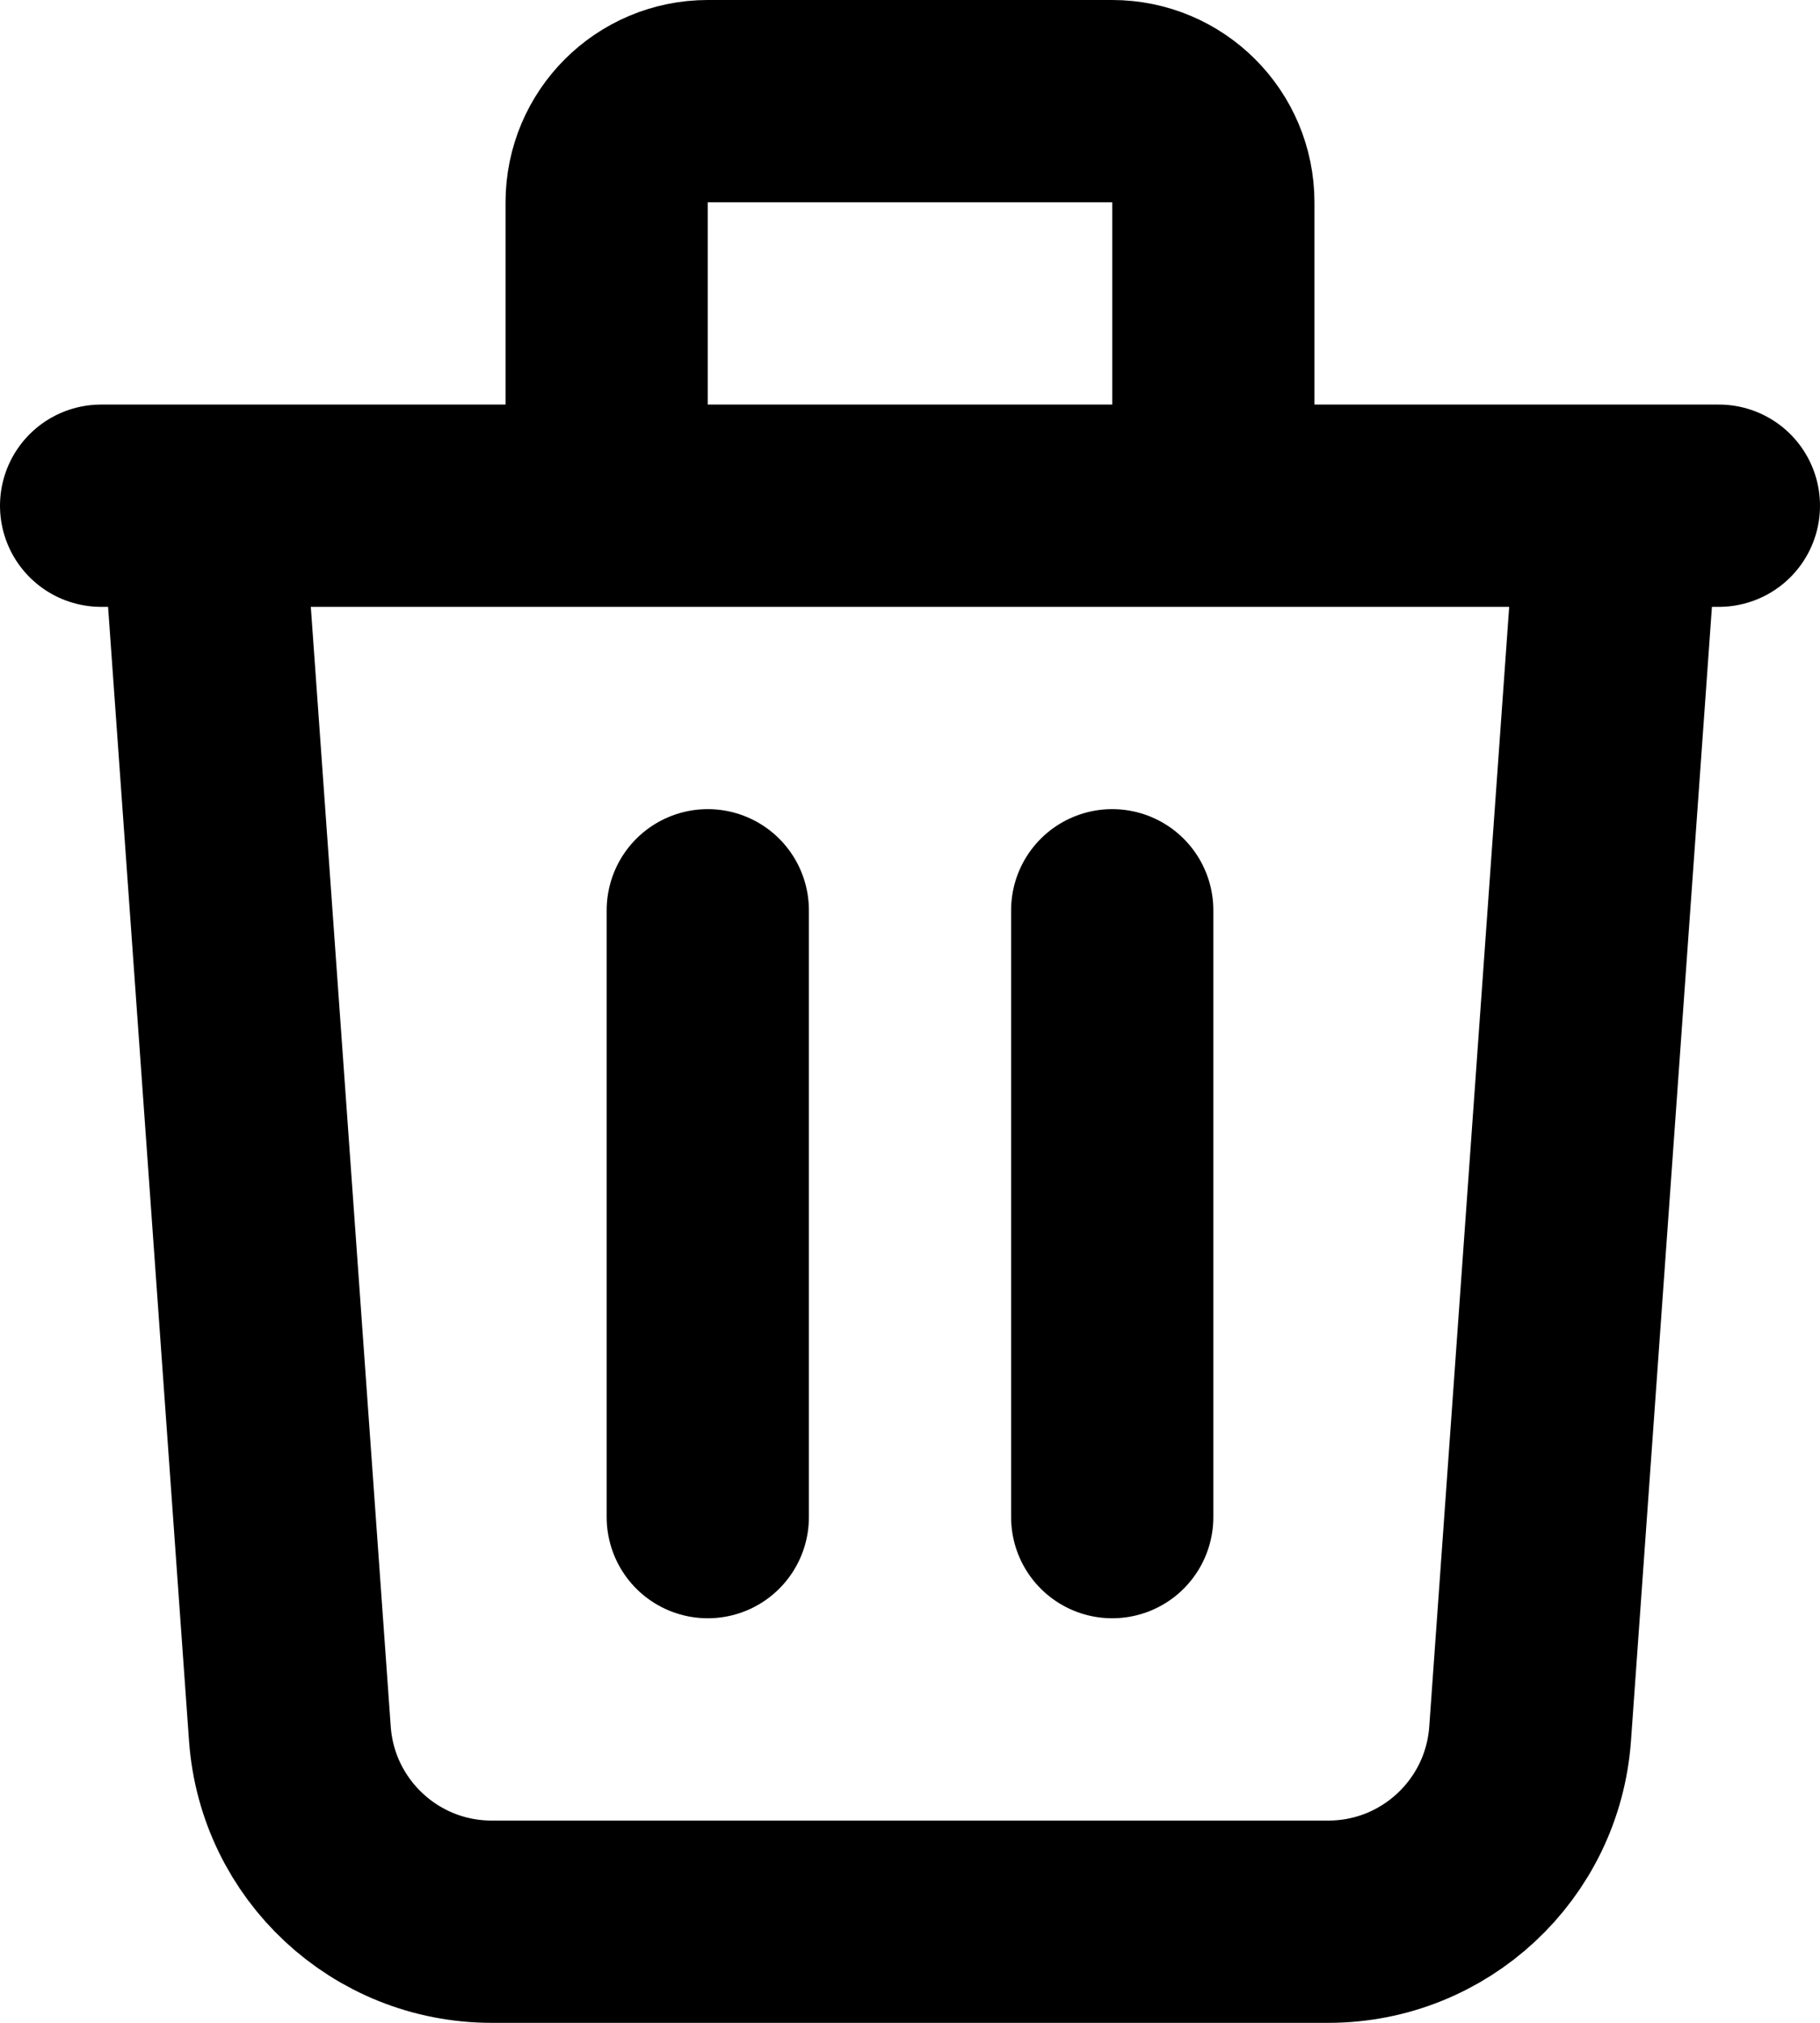 <svg width="18" height="20" viewBox="0 0 18 20" fill="none" xmlns="http://www.w3.org/2000/svg">
    <path
        d="M2 5L2.867 17.142C2.942 18.189 3.813 19 4.862 19H13.138C14.187 19 15.058 18.189 15.133 17.142L16 5M11 9L11 15M7 9V15M6 5V2C6 1.448 6.448 1 7 1L11 1C11.552 1 12 1.448 12 2V5M17 5L1 5"
        stroke="currentColor" stroke-width="2" stroke-linecap="round" stroke-linejoin="round" />
</svg>